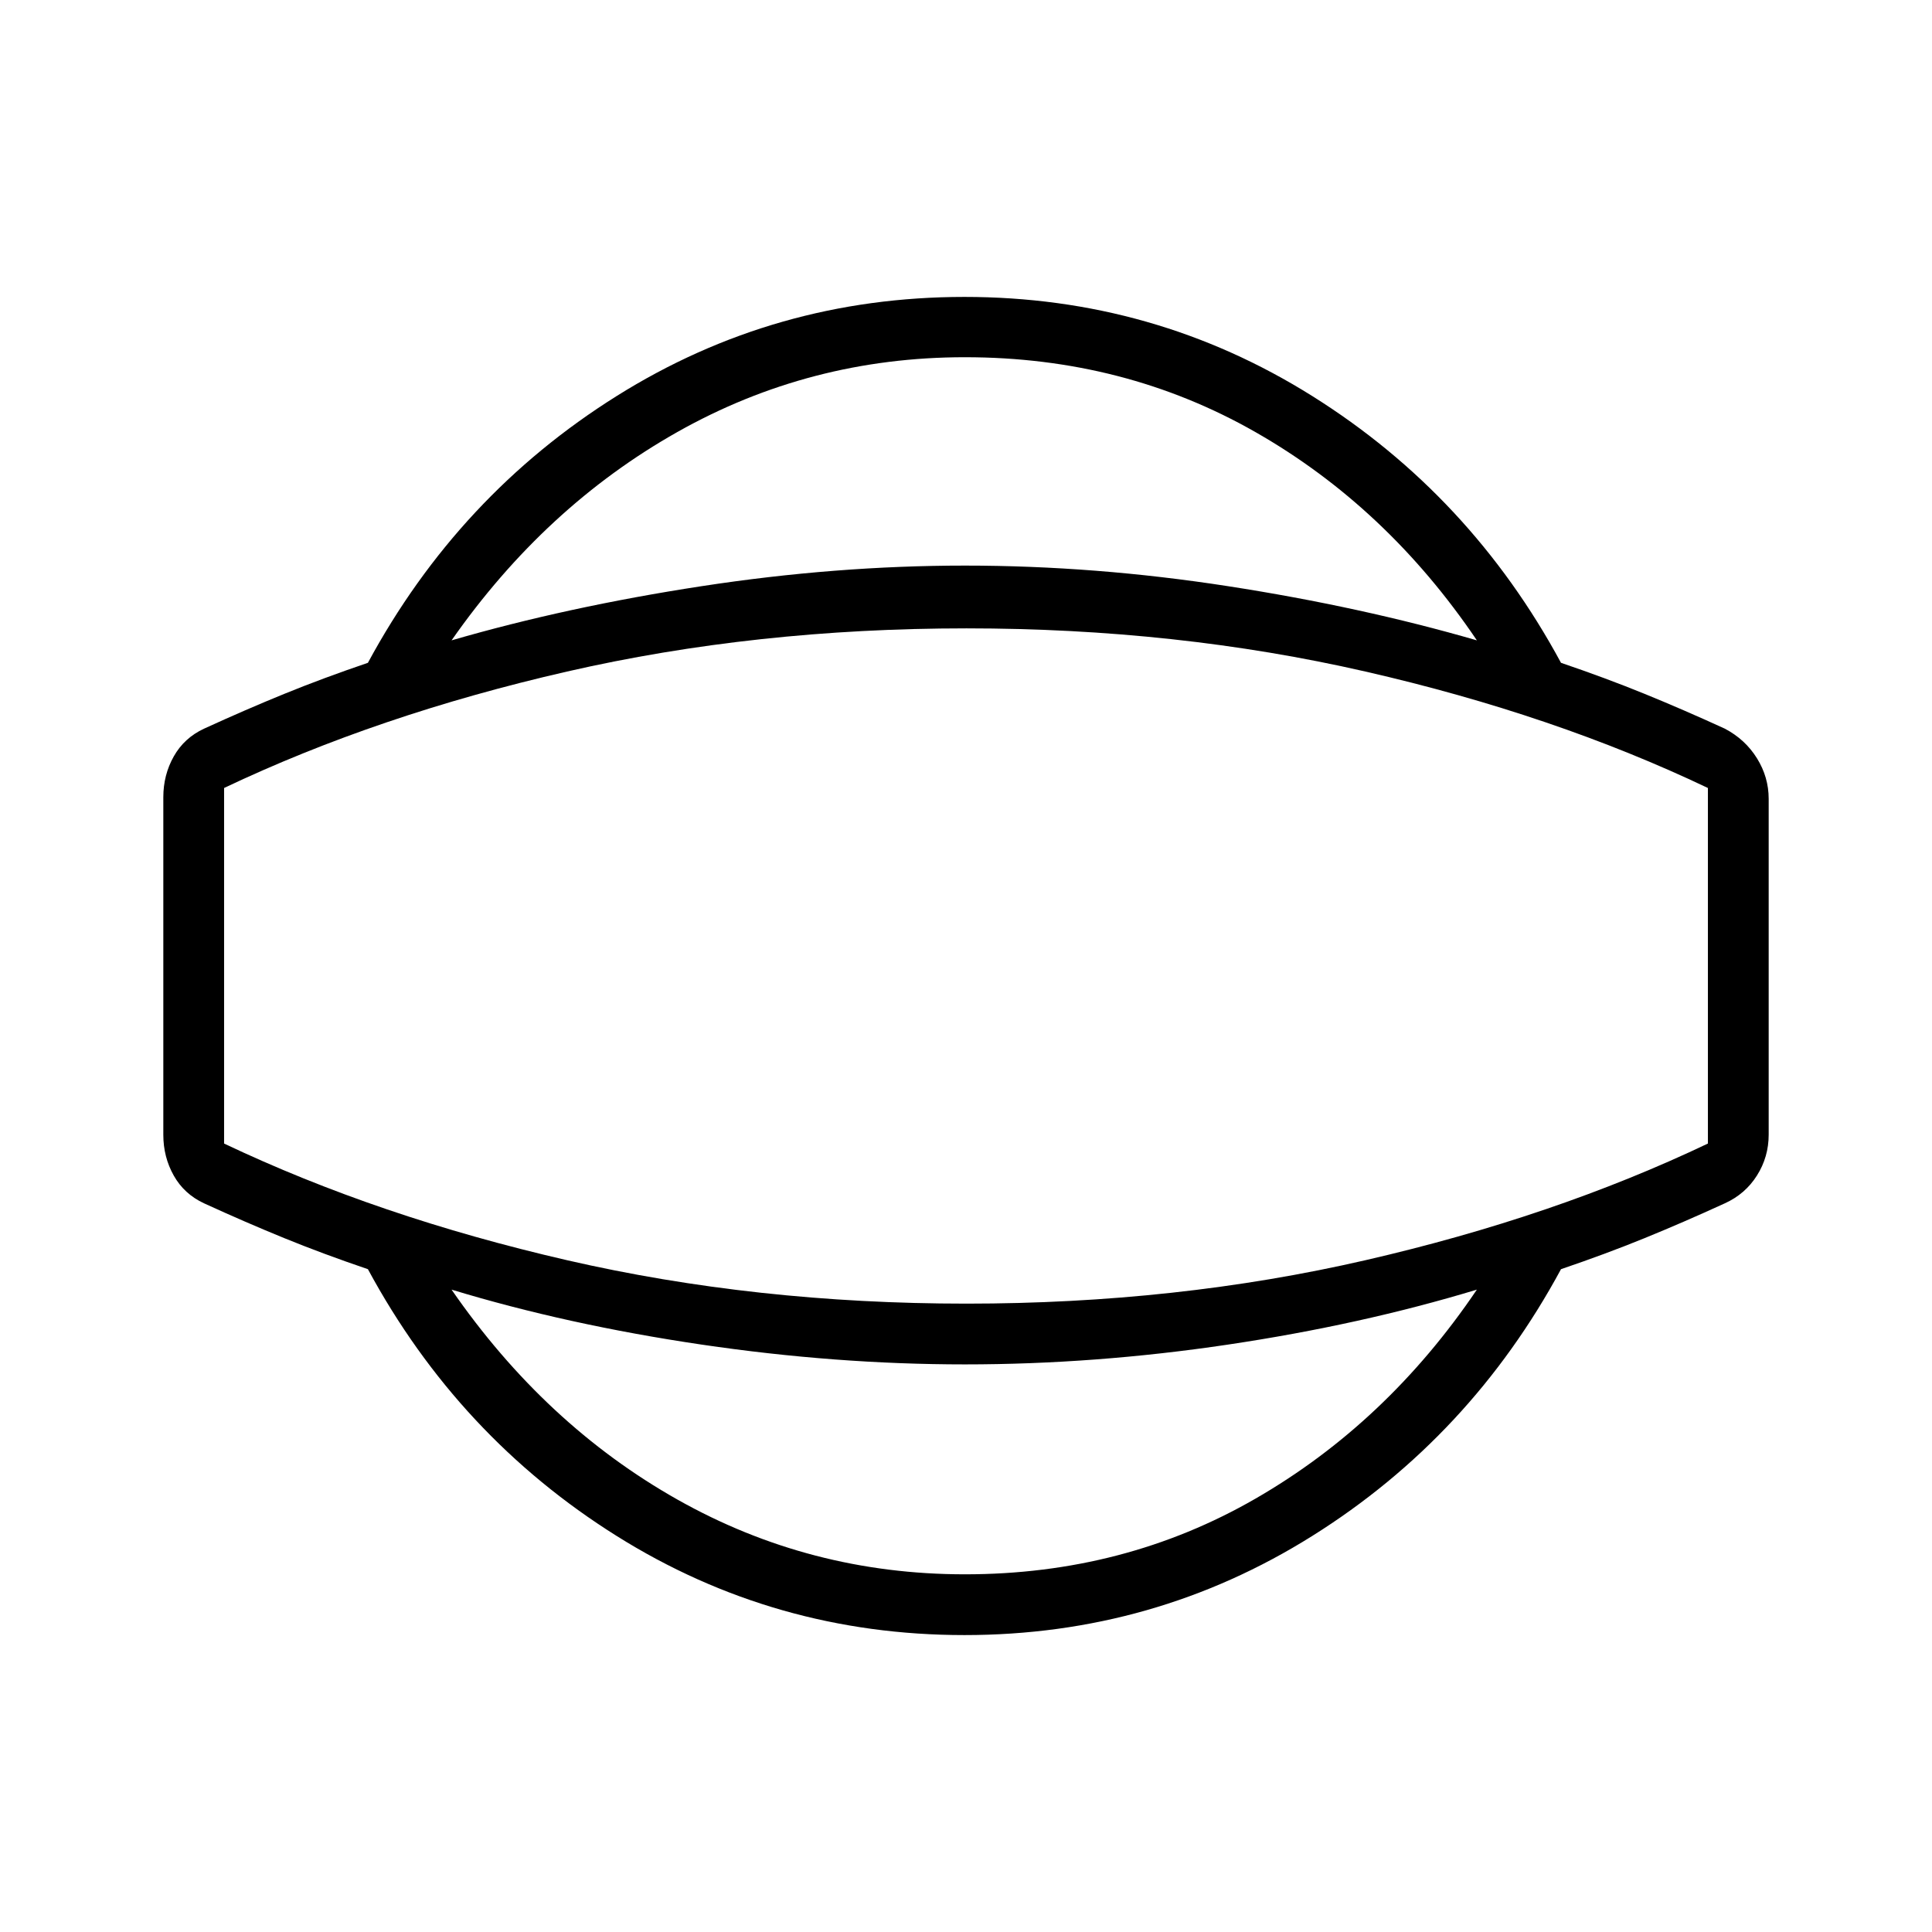 <svg xmlns="http://www.w3.org/2000/svg" height="48" viewBox="0 -960 960 960" width="48"><path d="M479.23-147.54q-94.27 0-172.85-49.27-78.59-49.27-123.57-132.54-22.22-7.55-41.48-15.4-19.26-7.85-39.95-17.33-9.86-4.58-15.04-13.78-5.19-9.21-5.19-20.26v-167.76q0-11.05 5.19-20.26 5.18-9.2 15.04-13.78 20.69-9.48 39.95-17.33 19.26-7.85 41.48-15.4 44.98-83.27 123.57-132.54 78.58-49.27 172.85-49.27t172.85 49.27q78.59 49.27 123.57 132.54 22.22 7.55 41.48 15.4 19.26 7.85 39.95 17.33 10.13 5.34 15.95 14.71 5.82 9.36 5.82 20.17v166.84q0 11.06-5.81 20.28-5.81 9.23-15.96 13.84-20.69 9.48-39.95 17.33-19.26 7.85-41.48 15.4-44.98 83.27-123.57 132.54-78.58 49.27-172.85 49.27Zm.23-30.19q79.19 0 144.41-37.62 65.23-37.61 109.98-103.84-57.61 17.46-123.67 27.31-66.06 9.84-130.72 9.84-64.12 0-130.85-9.84-66.73-9.85-124.23-27.31 46.45 67.23 112.28 104.34 65.84 37.12 142.8 37.12Zm.77-302.27Zm-.77-302.5q-76.96 0-142.8 37.12-65.83 37.11-112.28 103.57 57.5-16.69 124.23-26.92t130.85-10.23q64.66 0 130.72 10.23t123.67 26.92q-44.75-66.23-109.98-103.46-65.22-37.23-144.41-37.23Zm.77 470.27q104.46 0 198.25-21.58 93.79-21.57 170.17-57.97v-176.67q-76.38-36.4-170.17-57.86-93.79-21.46-198.25-21.46-104.69 0-198.48 21.46-93.79 21.46-170.4 57.86v176.67q76.61 36.4 170.4 57.97 93.79 21.58 198.48 21.58Z"/></svg>